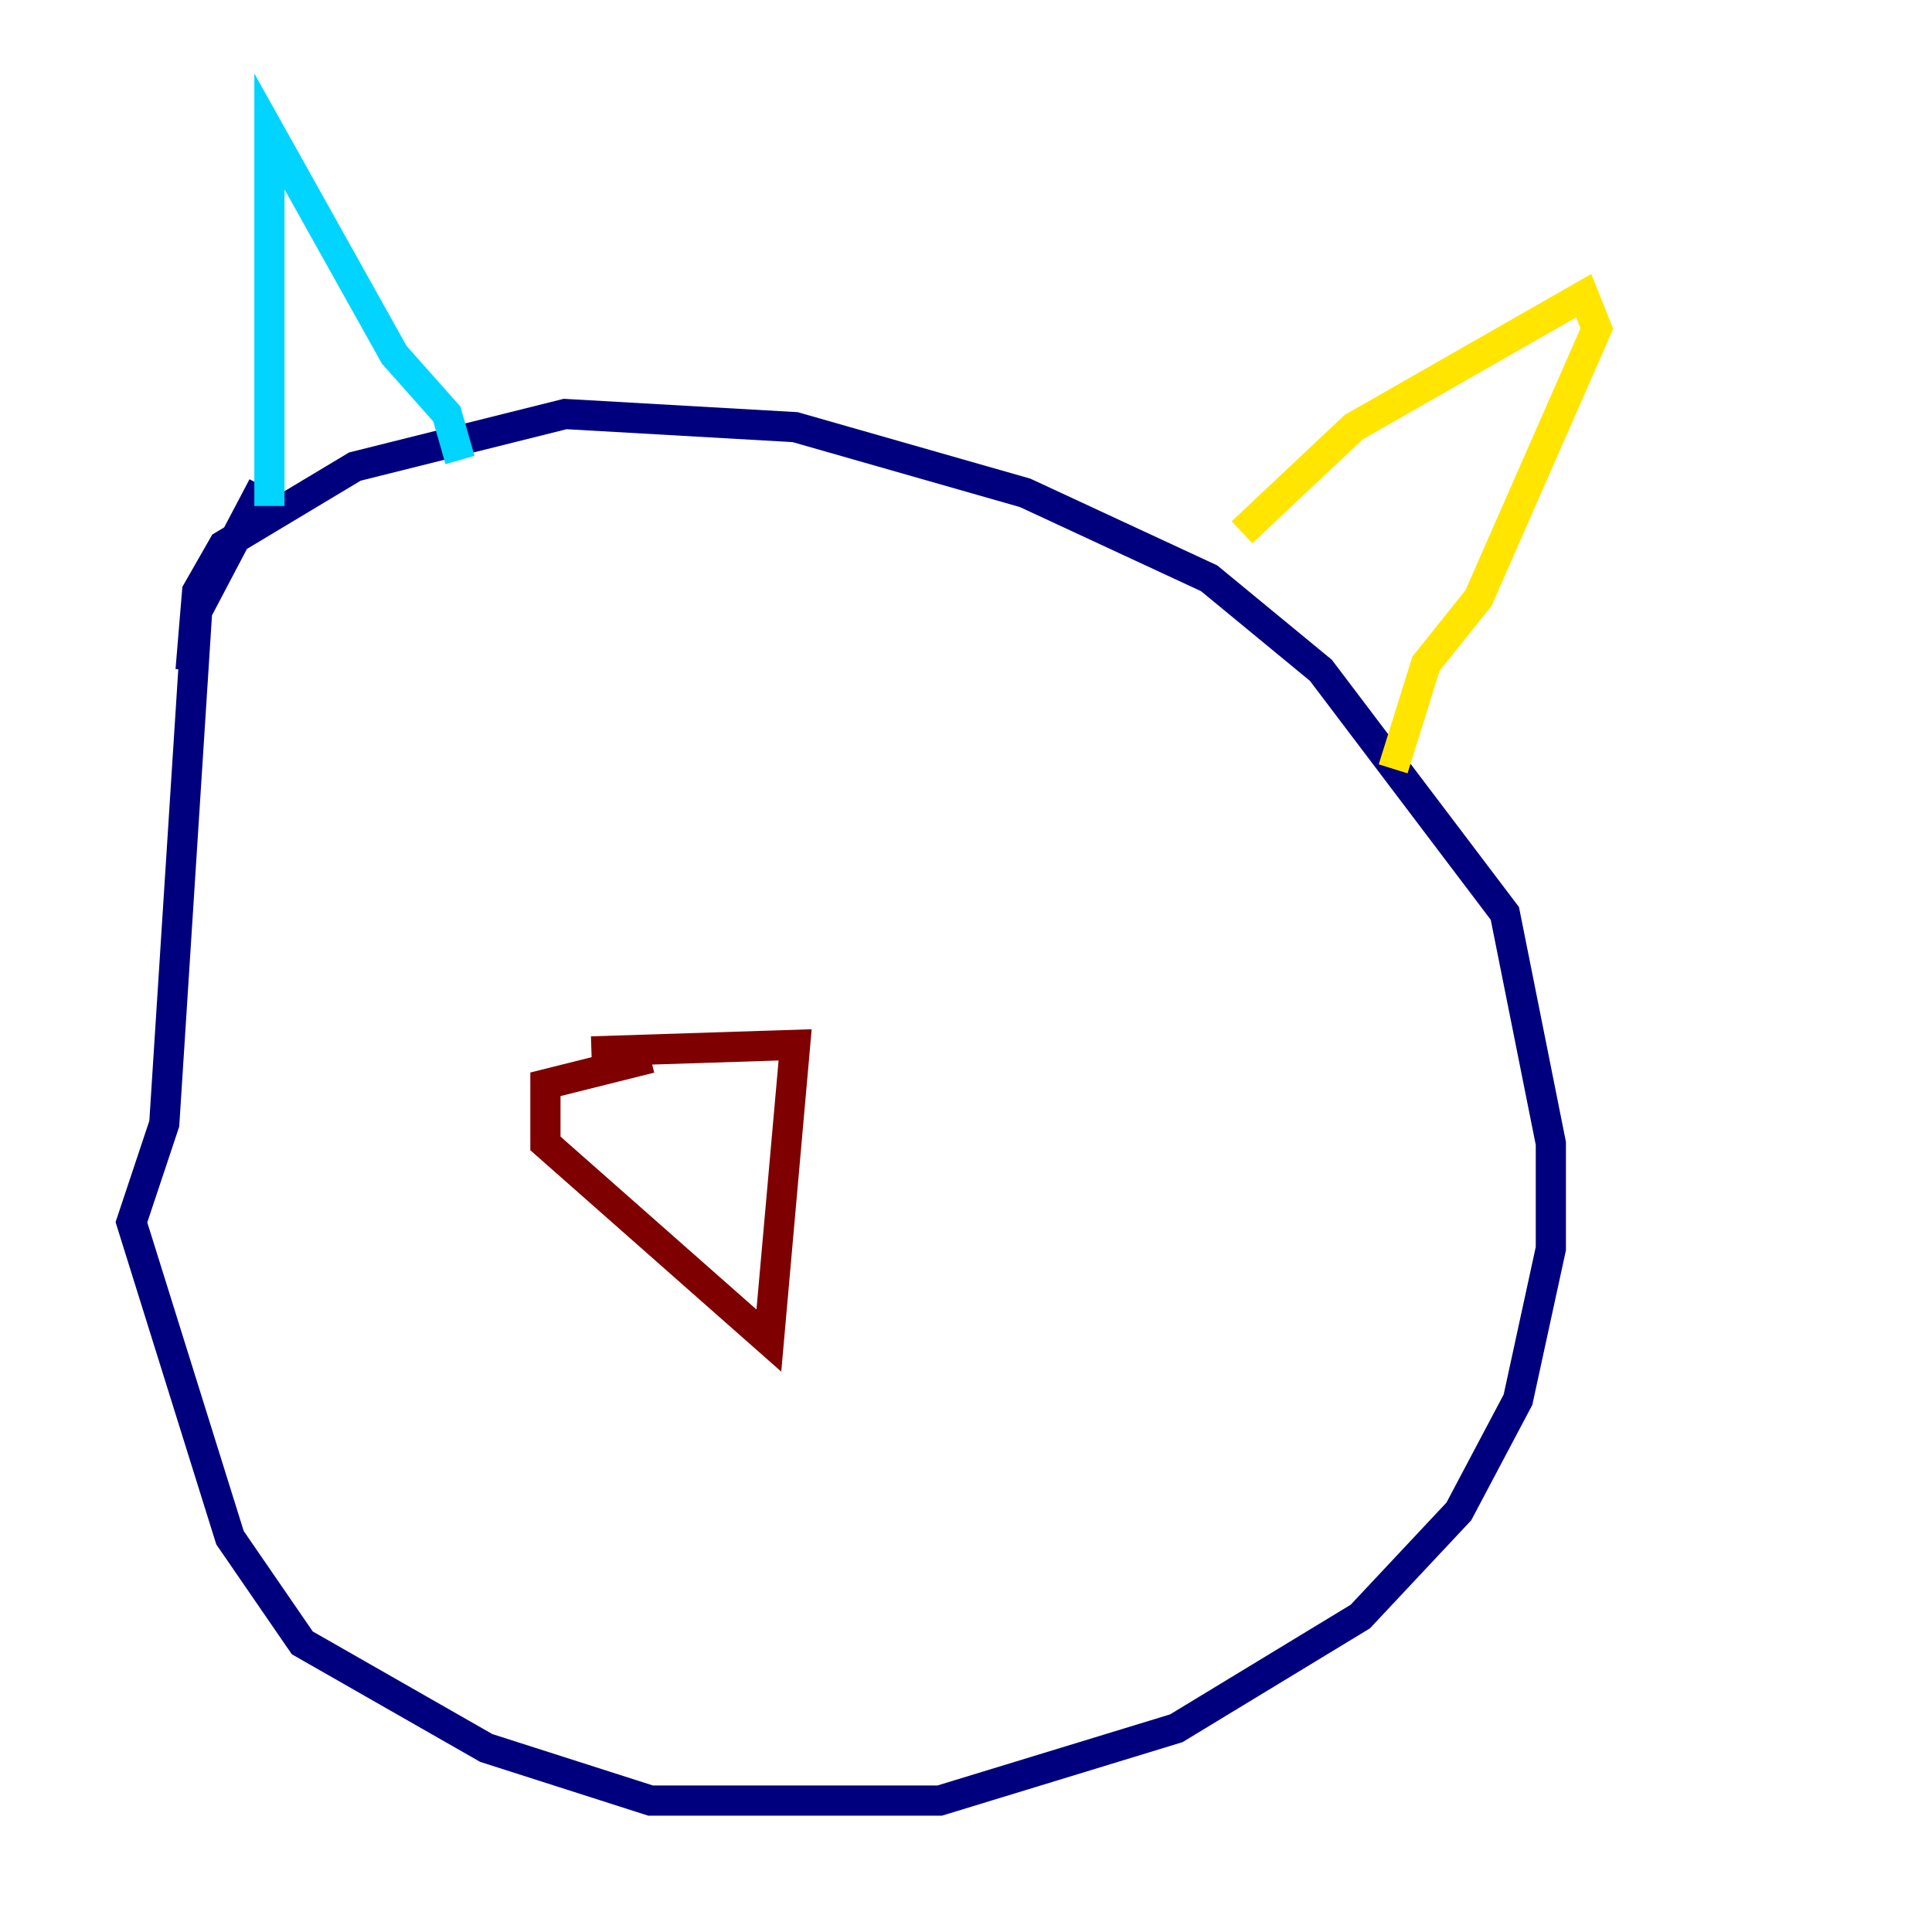 <?xml version="1.0" encoding="utf-8" ?>
<svg baseProfile="tiny" height="128" version="1.2" viewBox="0,0,128,128" width="128" xmlns="http://www.w3.org/2000/svg" xmlns:ev="http://www.w3.org/2001/xml-events" xmlns:xlink="http://www.w3.org/1999/xlink"><defs /><polyline fill="none" points="12.626,44.408 13.061,39.184 14.803,36.136 23.51,30.912 37.442,27.429 52.68,28.299 67.918,32.653 80.109,38.313 87.51,44.408 99.701,60.517 102.748,75.755 102.748,82.721 100.571,92.735 96.653,100.136 90.122,107.102 77.932,114.503 62.258,119.293 43.102,119.293 32.218,115.809 20.027,108.844 15.238,101.878 8.707,80.98 10.884,74.449 13.061,40.49 17.415,32.218" stroke="#00007f" stroke-width="2" /><polyline fill="none" points="17.85,33.524 17.85,8.707 26.122,23.51 29.605,27.429 30.476,30.476" stroke="#00d4ff" stroke-width="2" /><polyline fill="none" points="82.286,35.265 89.687,28.299 104.925,19.592 105.796,21.769 97.959,39.619 94.476,43.973 92.299,50.939" stroke="#ffe500" stroke-width="2" /><polyline fill="none" points="39.184,69.66 52.68,69.225 50.939,88.816 36.136,75.755 36.136,71.837 43.102,70.095" stroke="#7f0000" stroke-width="2" /></svg>